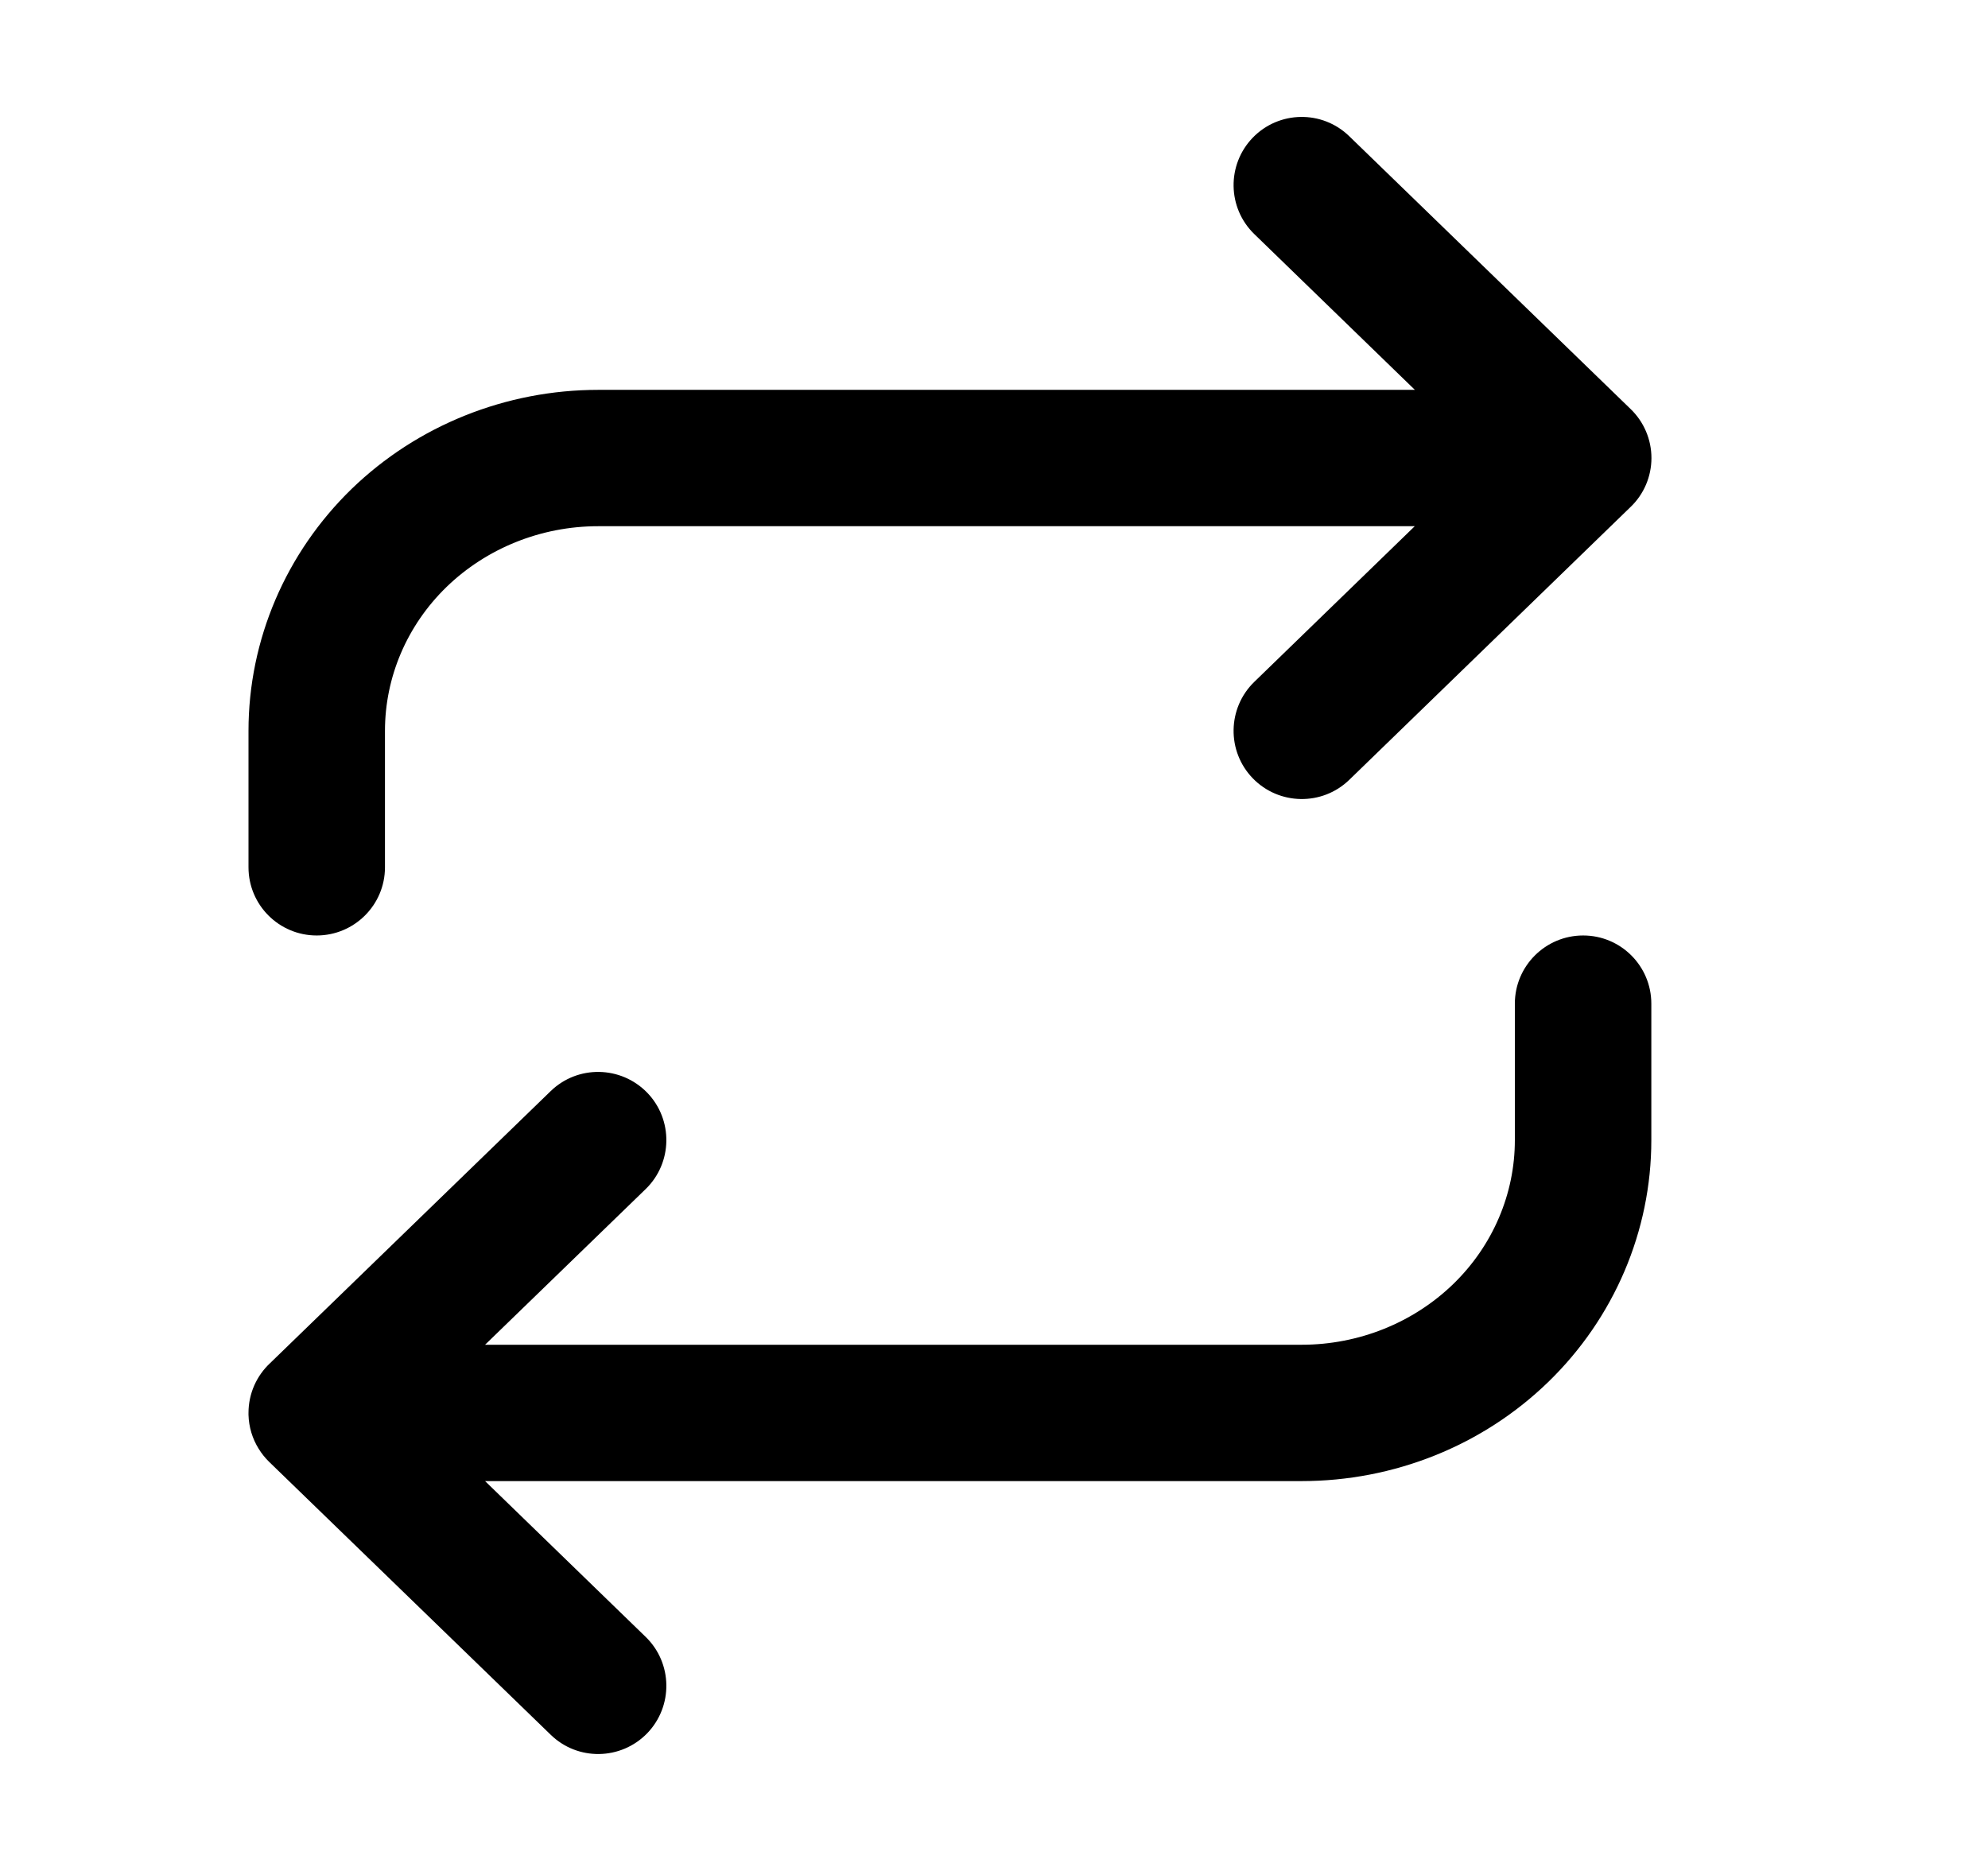 <svg  viewBox="0 0 17 16" fill="none" xmlns="http://www.w3.org/2000/svg" class="MuiSvgIcon-root MuiSvgIcon-fontSizeMedium mui-style-10dohqv" focusable="false" aria-hidden="true"><g clip-path="url(#clip0_5536_13138)"><path fill-rule="evenodd" clip-rule="evenodd" d="M11.538 1.165C11.307 0.94 10.937 0.946 10.713 1.177C10.489 1.409 10.495 1.778 10.726 2.002L12.099 3.334H5.115C4.328 3.334 3.569 3.637 3.007 4.181C2.445 4.727 2.125 5.471 2.125 6.25V7.417C2.125 7.739 2.386 8 2.708 8C3.03 8 3.292 7.739 3.292 7.417V6.25C3.292 5.792 3.479 5.349 3.819 5.019C4.16 4.689 4.626 4.5 5.115 4.5H12.098L10.726 5.831C10.495 6.055 10.489 6.425 10.713 6.656C10.937 6.887 11.307 6.893 11.538 6.669L13.944 4.335C14.058 4.226 14.122 4.074 14.122 3.917C14.122 3.759 14.058 3.608 13.944 3.498L11.538 1.165ZM5.534 9.344C5.758 9.575 5.752 9.945 5.521 10.169L4.148 11.5H11.131C11.621 11.5 12.086 11.311 12.427 10.981C12.767 10.651 12.954 10.208 12.954 9.75V8.583C12.954 8.261 13.216 8 13.538 8C13.86 8 14.121 8.261 14.121 8.583V9.75C14.121 10.529 13.802 11.273 13.239 11.819C12.677 12.364 11.919 12.666 11.131 12.666H4.148L5.521 13.998C5.752 14.222 5.758 14.591 5.534 14.823C5.309 15.054 4.94 15.06 4.709 14.835L2.302 12.502C2.267 12.468 2.236 12.429 2.211 12.388C2.159 12.304 2.128 12.205 2.125 12.1C2.125 12.094 2.125 12.089 2.125 12.083C2.125 11.915 2.196 11.763 2.311 11.656L4.709 9.331C4.94 9.107 5.309 9.113 5.534 9.344Z" fill="currentColor"></path></g><defs><clipPath id="clip0_5536_13138"><rect width="16" height="16" fill="white" transform="translate(0.125)"></rect></clipPath></defs></svg>
